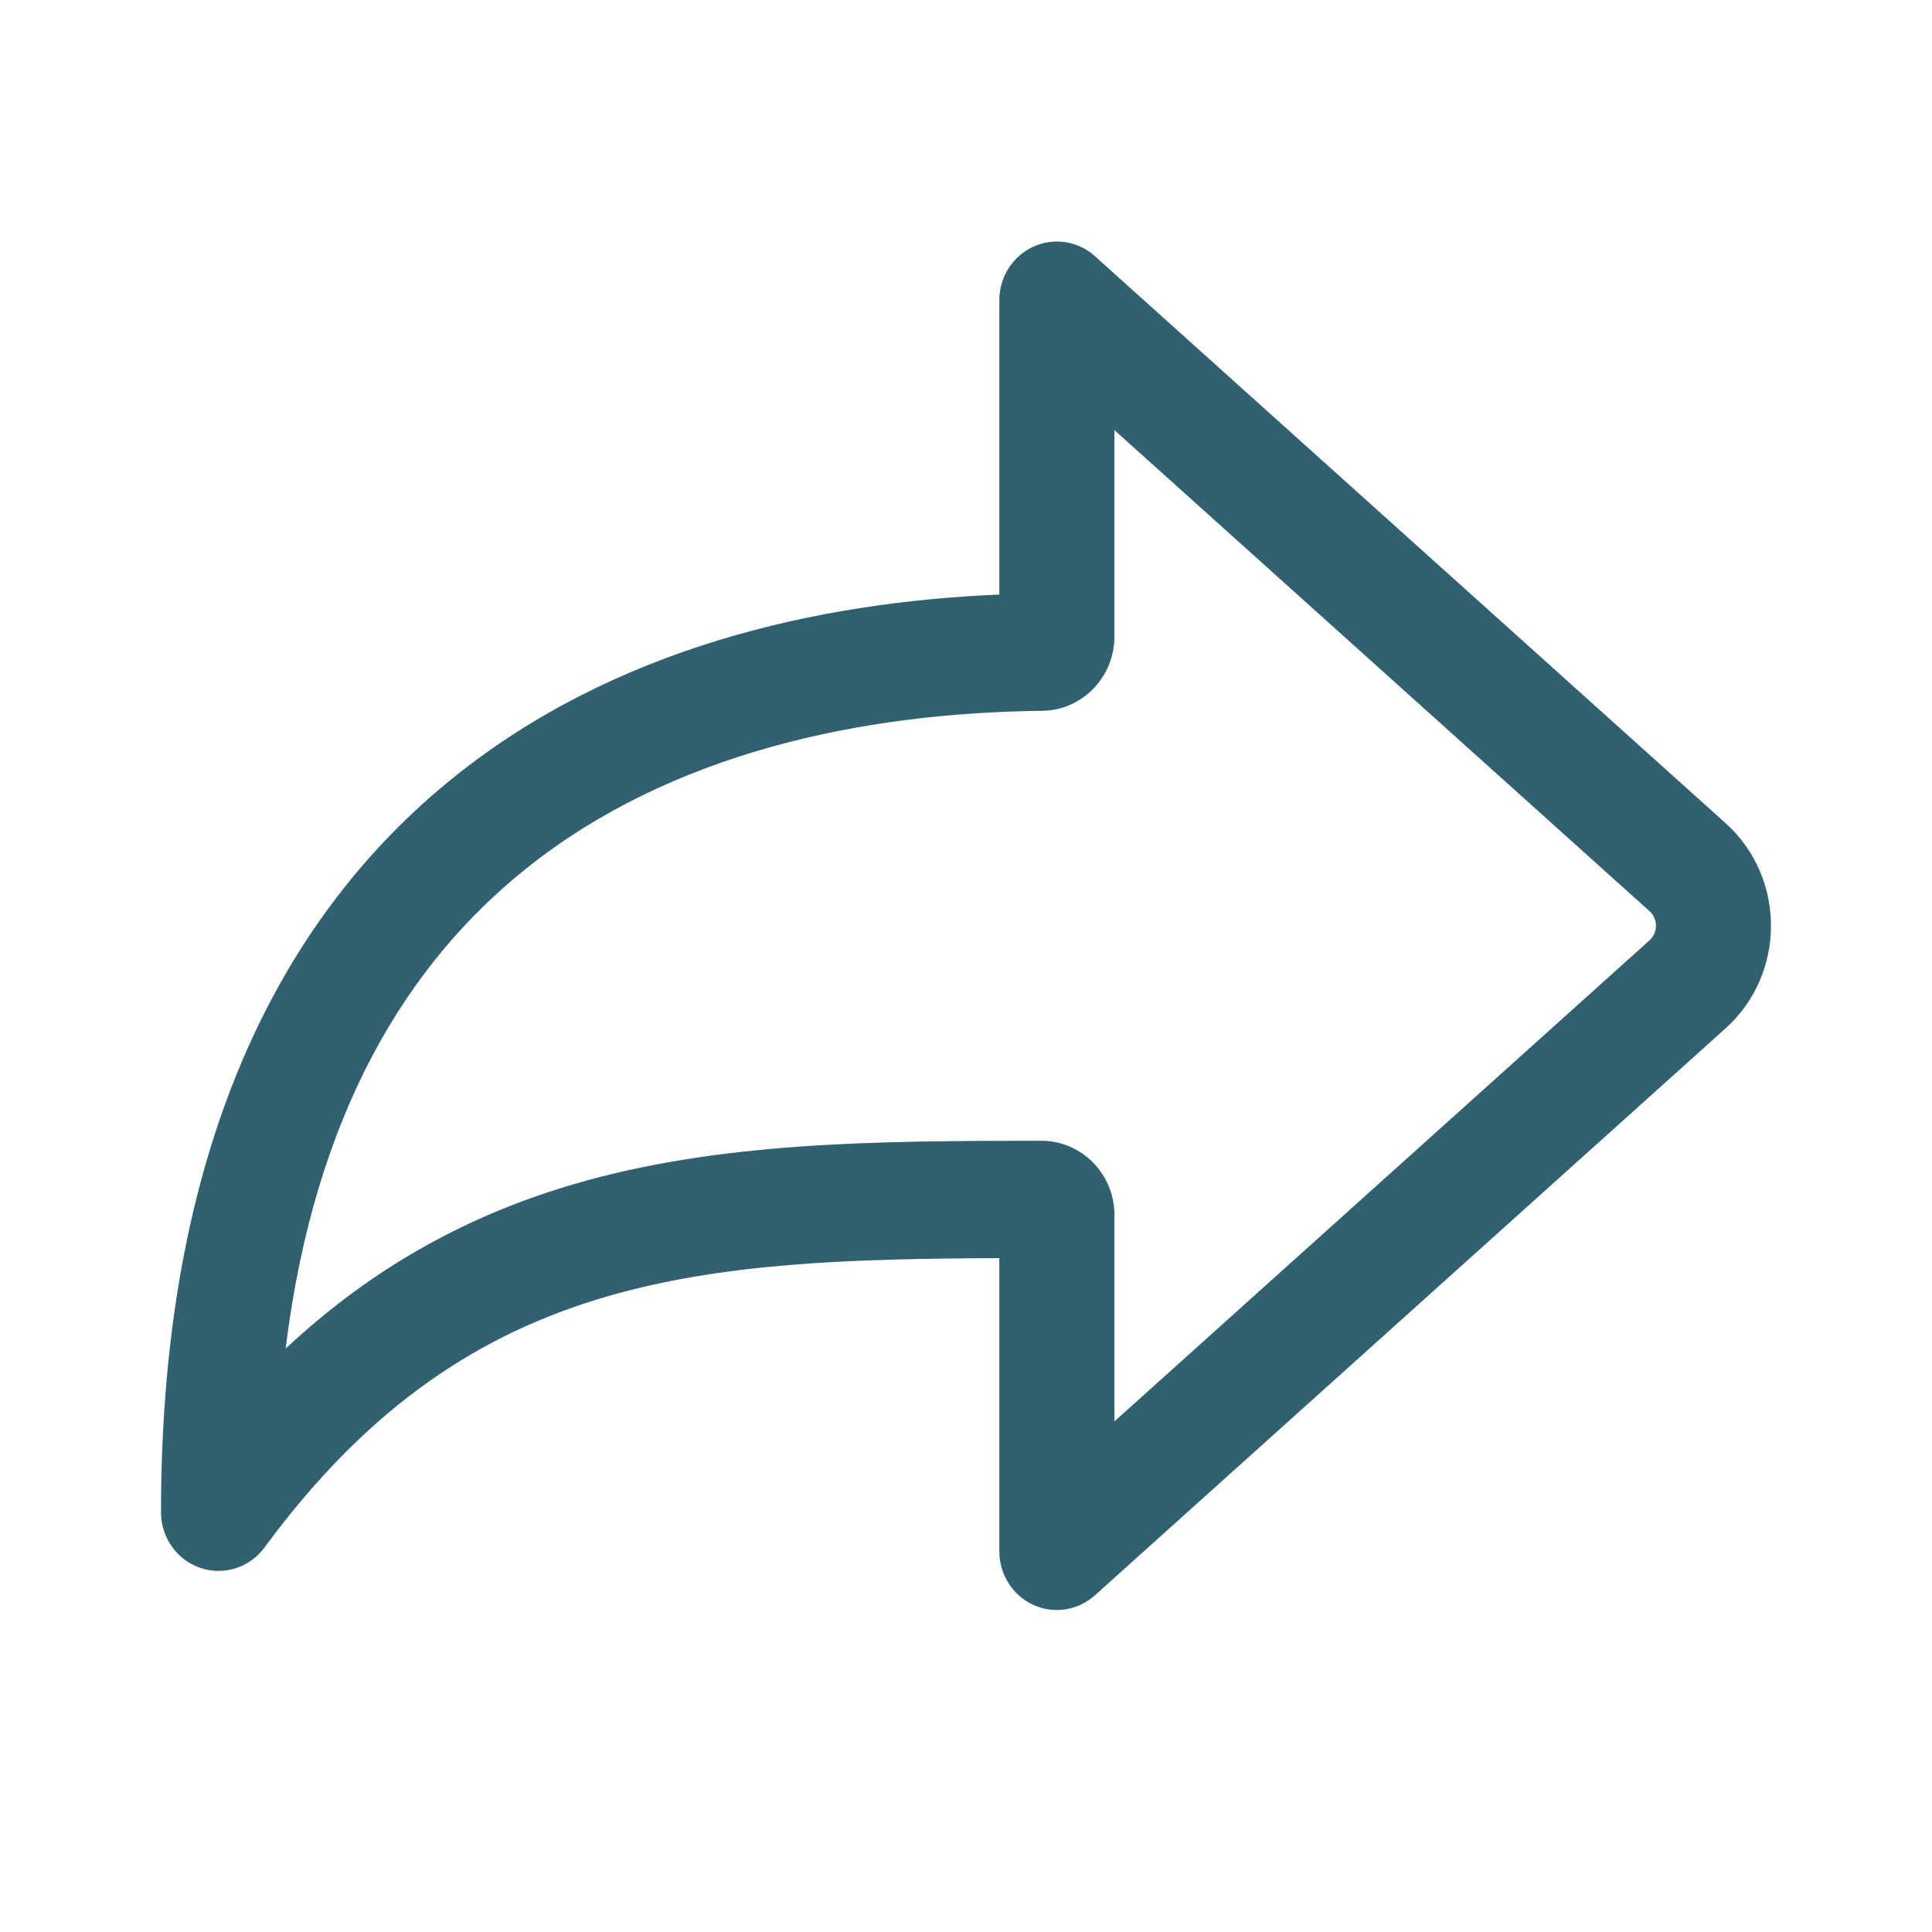 <svg width="24" height="24" viewBox="0 0 24 24" fill="none" xmlns="http://www.w3.org/2000/svg">
<path fill-rule="evenodd" clip-rule="evenodd" d="M12.835 3.065C13.091 2.947 13.391 2.993 13.601 3.182L21.435 10.225C22.188 10.902 22.188 12.098 21.435 12.775L13.601 19.818C13.391 20.007 13.091 20.053 12.835 19.936C12.579 19.818 12.414 19.558 12.414 19.271V15.629C10.558 15.636 8.971 15.688 7.53 16.108C5.996 16.557 4.603 17.433 3.286 19.223C3.102 19.474 2.781 19.576 2.489 19.477C2.197 19.378 2 19.099 2 18.786C2 14.299 3.457 11.409 5.637 9.656C7.632 8.052 10.137 7.481 12.414 7.386V3.729C12.414 3.442 12.579 3.182 12.835 3.065ZM13.844 5.343V7.906C13.844 8.414 13.442 8.824 12.947 8.83C10.697 8.855 8.322 9.354 6.522 10.801C5.066 11.971 3.91 13.823 3.548 16.753C4.66 15.714 5.853 15.083 7.136 14.708C8.937 14.182 10.891 14.172 12.937 14.171C13.434 14.171 13.844 14.581 13.844 15.094V17.657L20.49 11.682C20.598 11.585 20.598 11.415 20.49 11.318L13.844 5.343Z" fill="#316070"/>
</svg>
